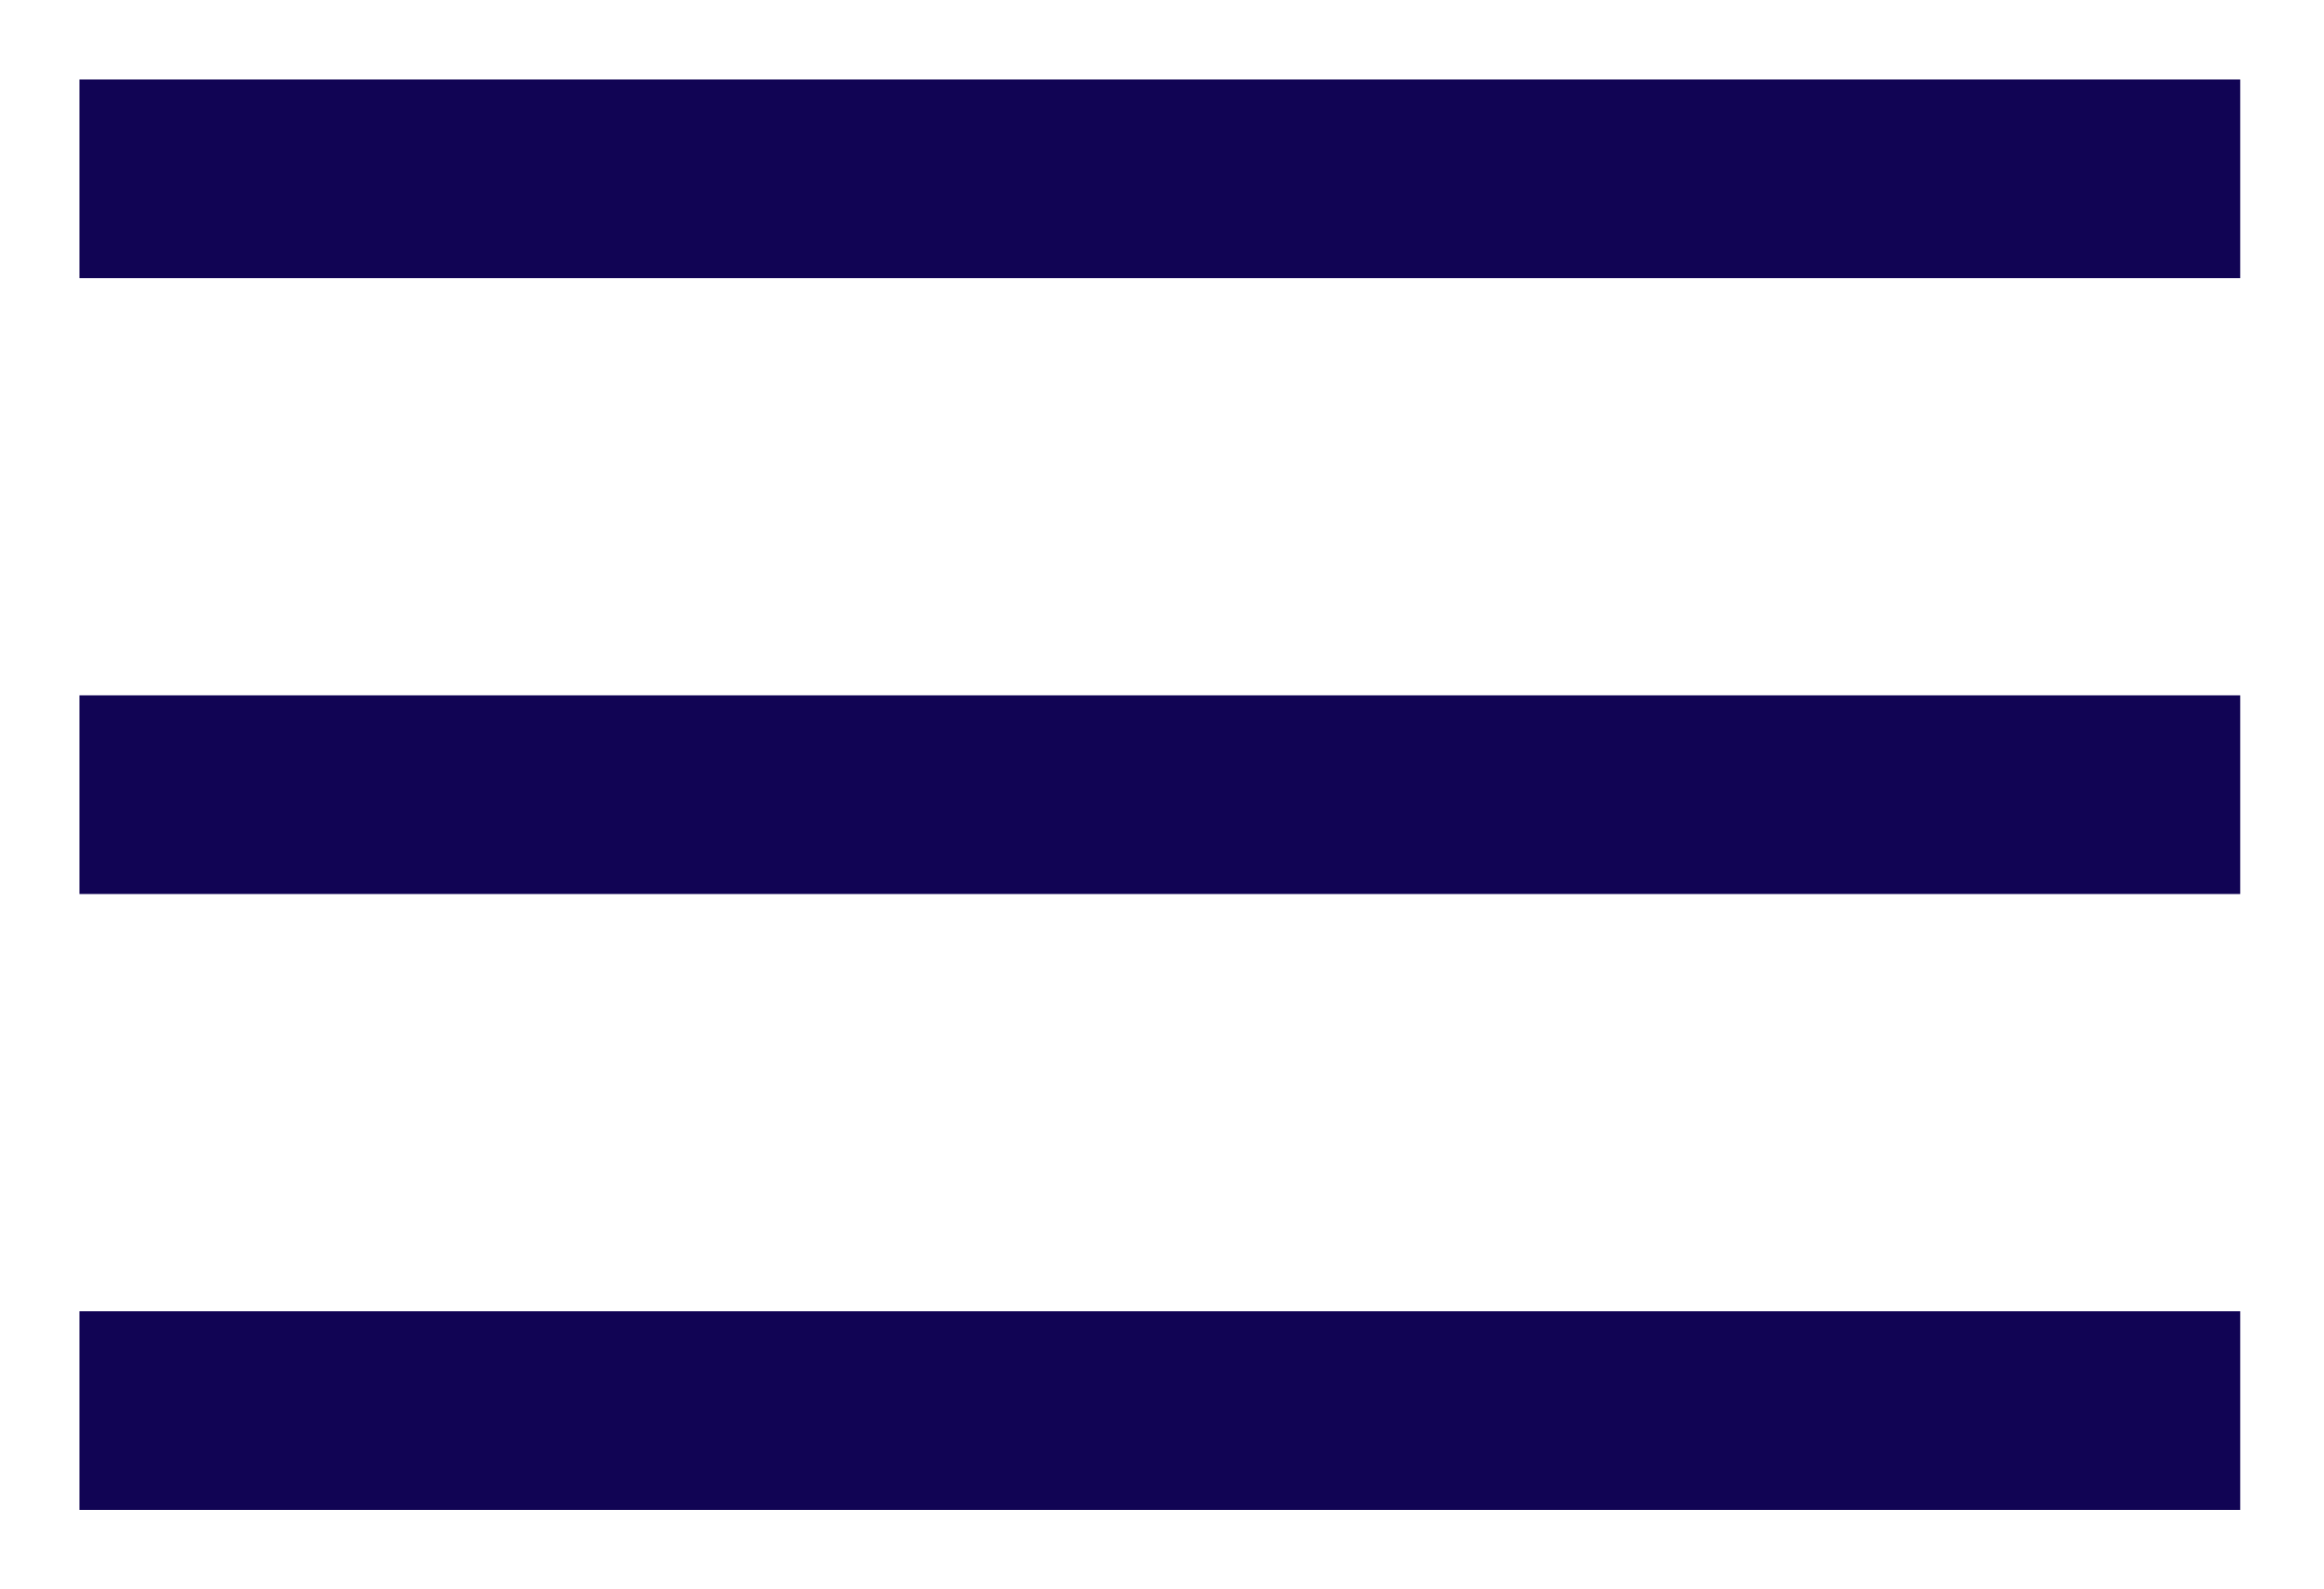 <svg width="117" height="80" viewBox="0 0 117 80" fill="none" xmlns="http://www.w3.org/2000/svg">
<g filter="url(#filter0_d_2_8)">
<line x1="4" y1="5" x2="112.783" y2="5" stroke="#110454" stroke-width="10"/>
</g>
<g filter="url(#filter1_d_2_8)">
<line x1="4" y1="36" x2="112.783" y2="36" stroke="#110454" stroke-width="10"/>
</g>
<g filter="url(#filter2_d_2_8)">
<line x1="4" y1="67" x2="112.783" y2="67" stroke="#110454" stroke-width="10"/>
</g>
<defs>
<filter id="filter0_d_2_8" x="0" y="0" width="116.783" height="18" filterUnits="userSpaceOnUse" color-interpolation-filters="sRGB">
<feFlood flood-opacity="0" result="BackgroundImageFix"/>
<feOffset dy="4"/>
<feGaussianBlur stdDeviation="2"/>
<feComposite in2="hardAlpha" operator="out"/>
<feColorMatrix type="matrix" values="0 0 0 0 0 0 0 0 0 0 0 0 0 0 0 0 0 0 0.25 0"/>
<feBlend mode="normal" in2="BackgroundImageFix" result="effect1_dropShadow_2_8"/>
<feBlend mode="normal" in="SourceGraphic" in2="effect1_dropShadow_2_8" result="shape"/>
</filter>
<filter id="filter1_d_2_8" x="0" y="31" width="116.783" height="18" filterUnits="userSpaceOnUse" color-interpolation-filters="sRGB">
<feFlood flood-opacity="0" result="BackgroundImageFix"/>
<feOffset dy="4"/>
<feGaussianBlur stdDeviation="2"/>
<feComposite in2="hardAlpha" operator="out"/>
<feColorMatrix type="matrix" values="0 0 0 0 0 0 0 0 0 0 0 0 0 0 0 0 0 0 0.25 0"/>
<feBlend mode="normal" in2="BackgroundImageFix" result="effect1_dropShadow_2_8"/>
<feBlend mode="normal" in="SourceGraphic" in2="effect1_dropShadow_2_8" result="shape"/>
</filter>
<filter id="filter2_d_2_8" x="0" y="62" width="116.783" height="18" filterUnits="userSpaceOnUse" color-interpolation-filters="sRGB">
<feFlood flood-opacity="0" result="BackgroundImageFix"/>
<feOffset dy="4"/>
<feGaussianBlur stdDeviation="2"/>
<feComposite in2="hardAlpha" operator="out"/>
<feColorMatrix type="matrix" values="0 0 0 0 0 0 0 0 0 0 0 0 0 0 0 0 0 0 0.25 0"/>
<feBlend mode="normal" in2="BackgroundImageFix" result="effect1_dropShadow_2_8"/>
<feBlend mode="normal" in="SourceGraphic" in2="effect1_dropShadow_2_8" result="shape"/>
</filter>
</defs>
</svg>

